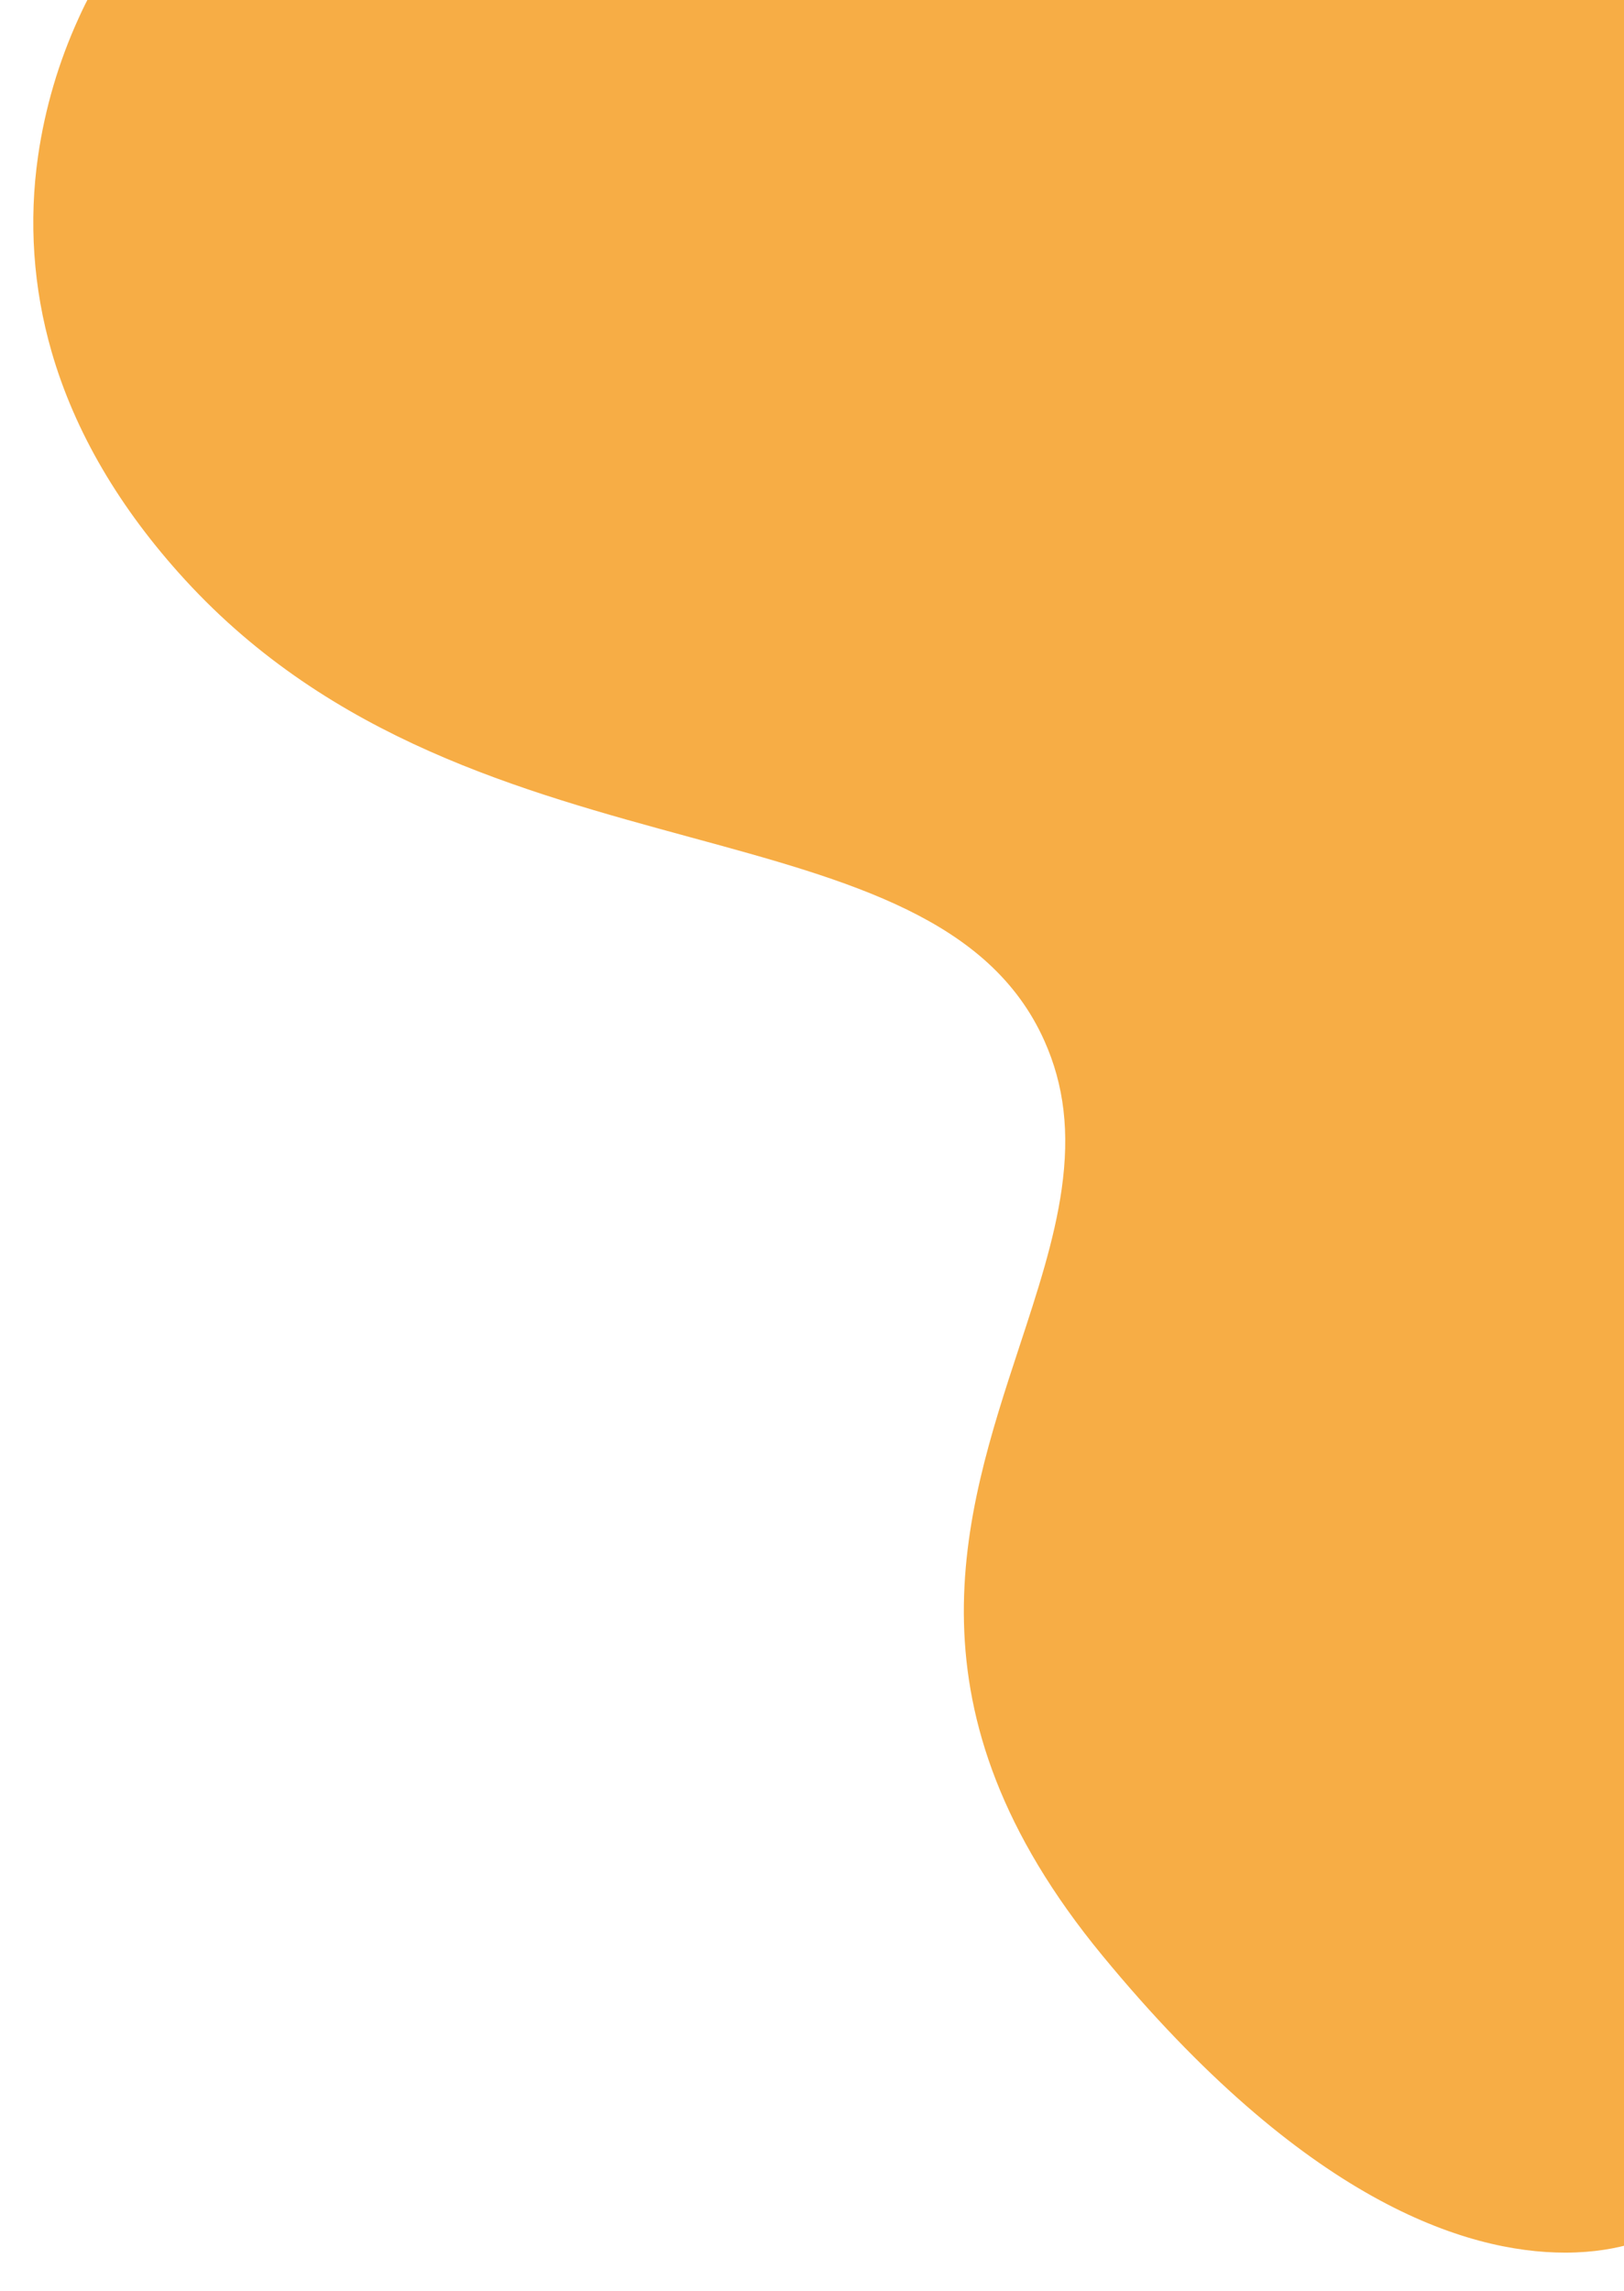 <svg width="195" height="275" viewBox="0 0 195 275" fill="none" xmlns="http://www.w3.org/2000/svg">
<g filter="url(#filter0_i)">
<path d="M183.945 274.422C171.984 274.422 152.627 268.228 128.339 238.722C104.07 209.236 111.68 186.096 118.394 165.68C120.562 159.089 122.609 152.864 123.476 146.78C124.449 139.948 123.789 134.28 121.401 128.943C114.85 114.298 98.168 109.758 78.853 104.498C58.665 98.998 35.784 92.774 18.213 73.598C10.345 65.011 4.955 55.798 2.193 46.215C-0.015 38.575 -0.566 30.55 0.578 22.68C1.408 16.986 3.042 11.438 5.431 6.203C6.392 4.054 7.519 1.983 8.802 0.009L8.813 -0.002H194.813V272.245C194.774 272.268 190.883 274.422 183.945 274.422Z" fill="#F7AD45"/>
</g>
<defs>
<filter id="filter0_i" x="-0.003" y="-4.002" width="198.816" height="278.424" filterUnits="userSpaceOnUse" color-interpolation-filters="sRGB">
<feFlood flood-opacity="0" result="BackgroundImageFix"/>
<feBlend mode="normal" in="SourceGraphic" in2="BackgroundImageFix" result="shape"/>
<feColorMatrix in="SourceAlpha" type="matrix" values="0 0 0 0 0 0 0 0 0 0 0 0 0 0 0 0 0 0 127 0" result="hardAlpha"/>
<feOffset dx="4" dy="-4"/>
<feGaussianBlur stdDeviation="2"/>
<feComposite in2="hardAlpha" operator="arithmetic" k2="-1" k3="1"/>
<feColorMatrix type="matrix" values="0 0 0 0 0 0 0 0 0 0 0 0 0 0 0 0 0 0 0.1 0"/>
<feBlend mode="normal" in2="shape" result="effect1_innerShadow"/>
</filter>
</defs>
</svg>
